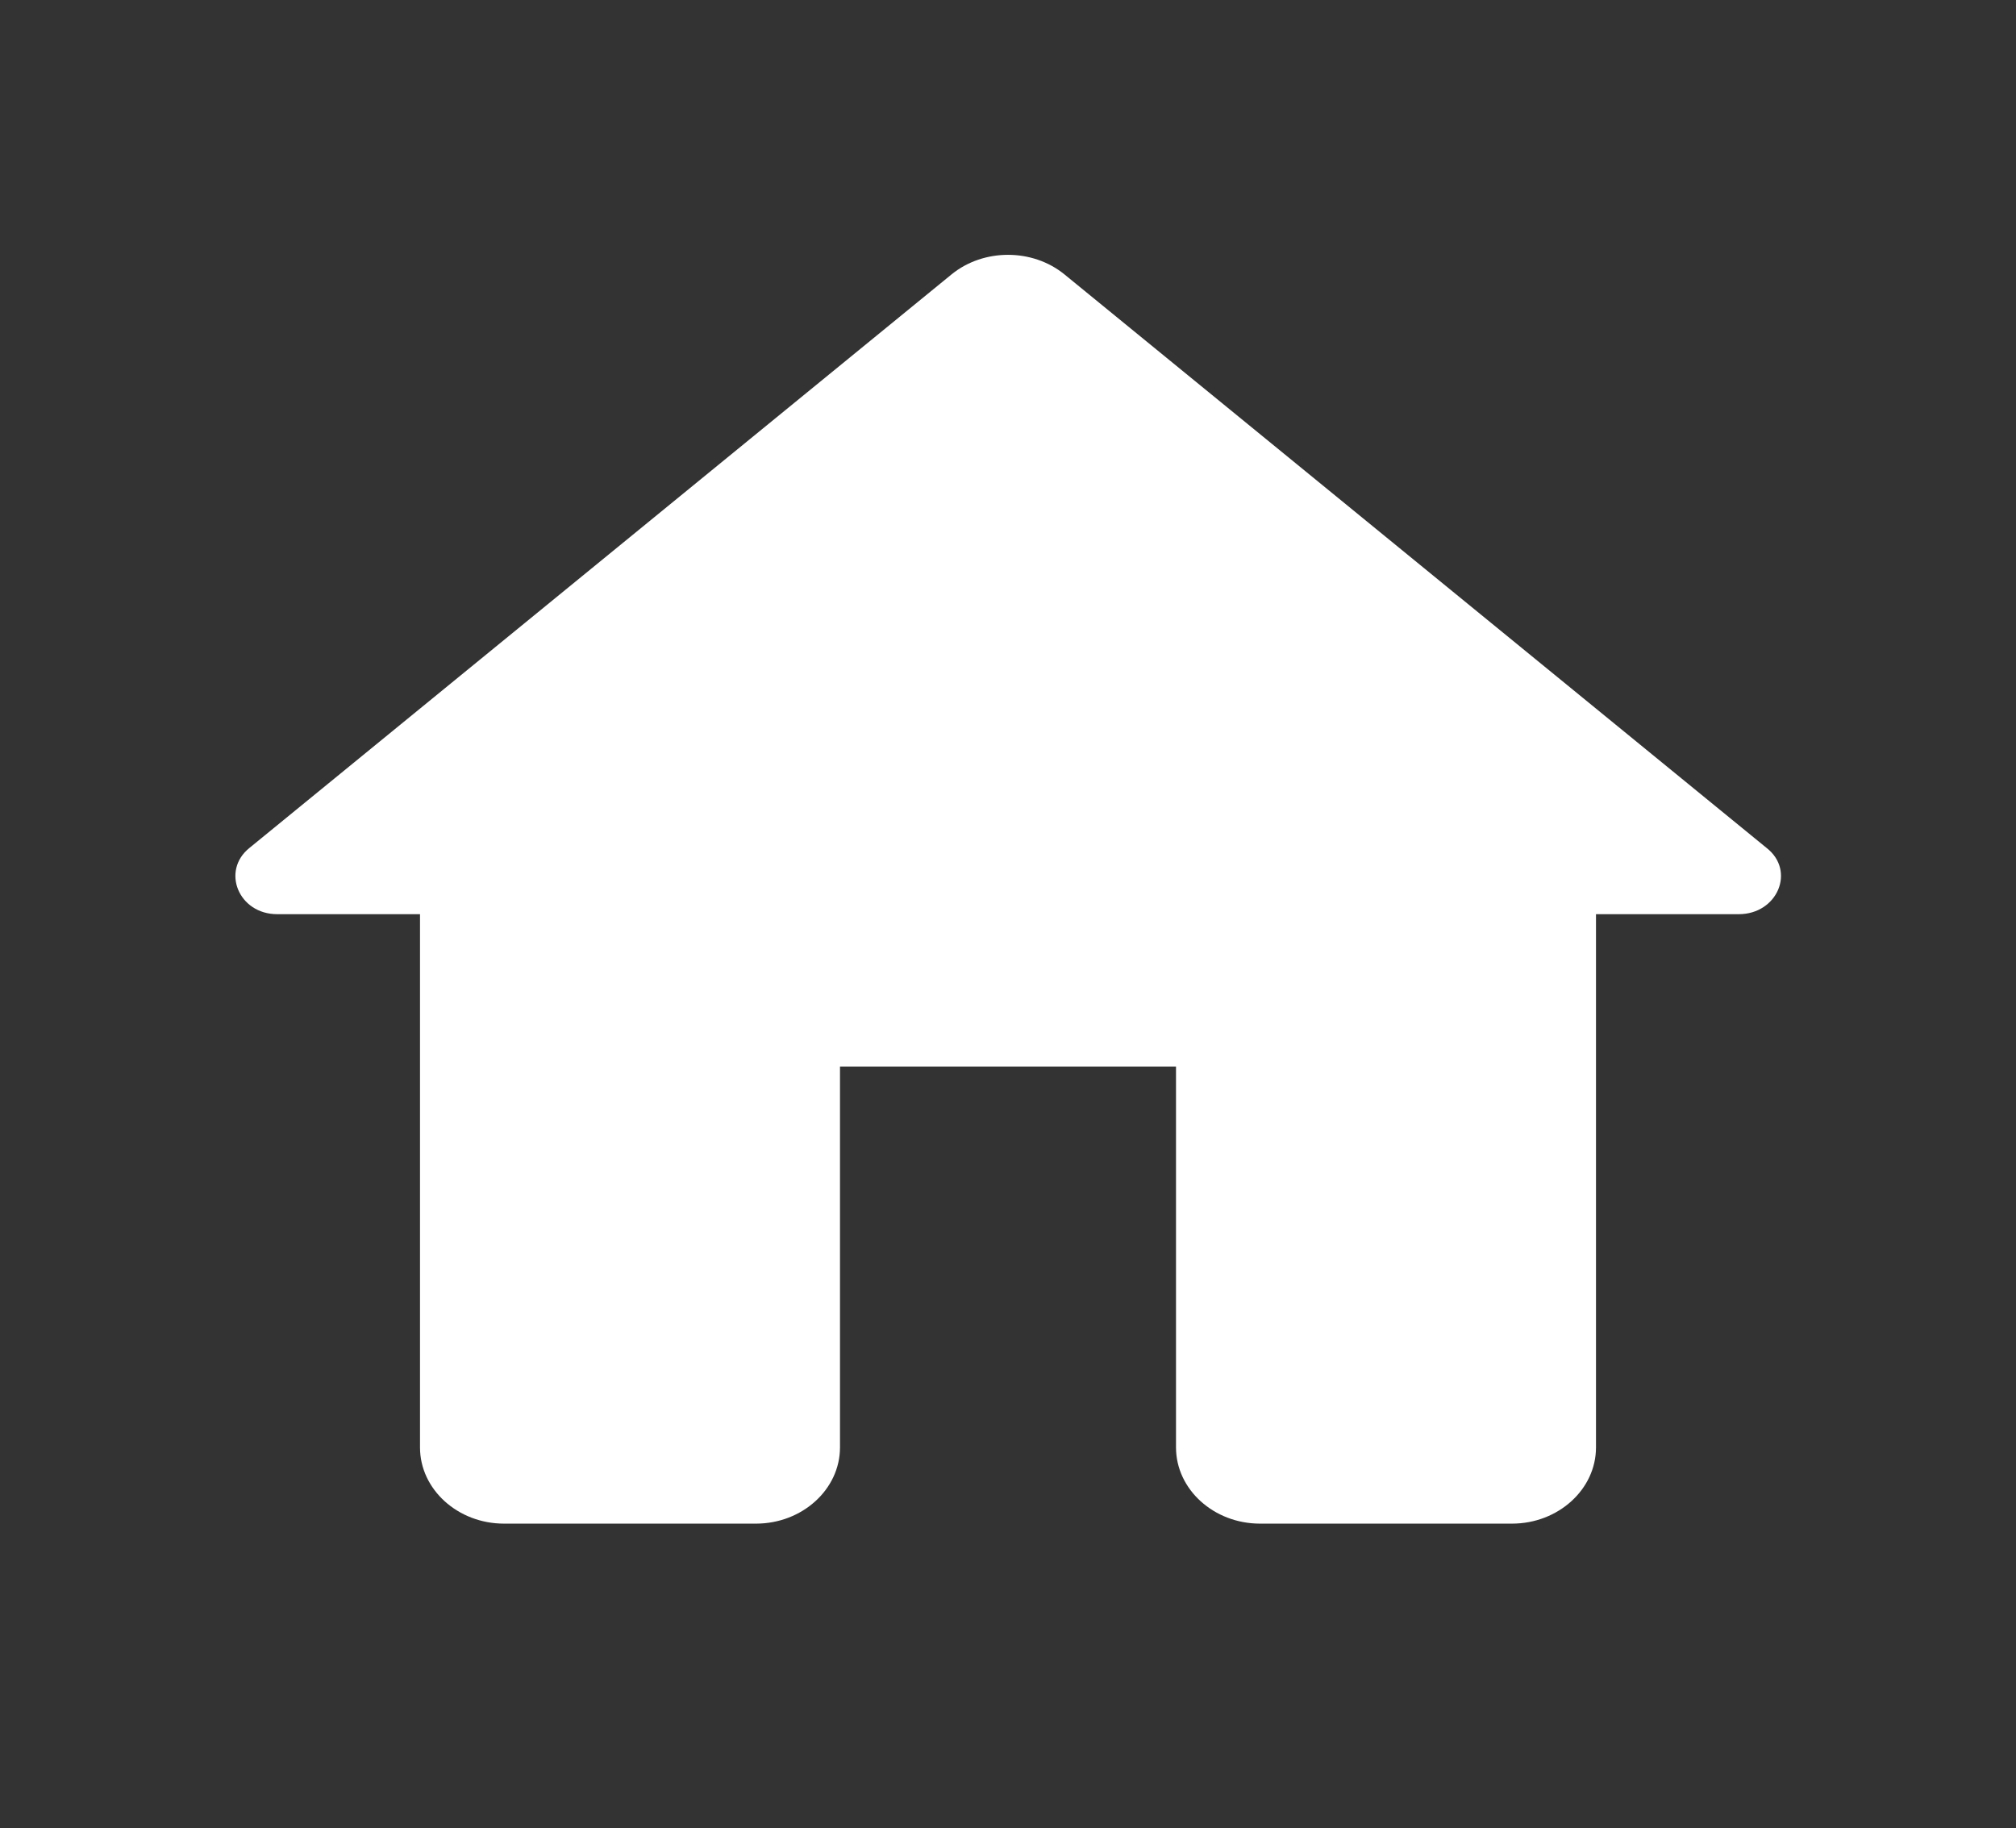 <svg width="86" height="78" viewBox="0 0 86 78" fill="none" xmlns="http://www.w3.org/2000/svg">
<rect x="0" y="0" width="86" height="78" fill="#333333" stroke="none"/>
<path d="M35.833 61.75V45.5H50.167V61.75C50.167 63.538 51.779 65 53.75 65H64.5C66.471 65 68.083 63.538 68.083 61.75V39H74.175C75.823 39 76.612 37.148 75.358 36.172L45.401 11.7C44.039 10.595 41.961 10.595 40.599 11.7L10.643 36.172C9.424 37.148 10.177 39 11.825 39H17.917V61.75C17.917 63.538 19.529 65 21.5 65H32.25C34.221 65 35.833 63.538 35.833 61.75Z" fill="white"/>
</svg>
